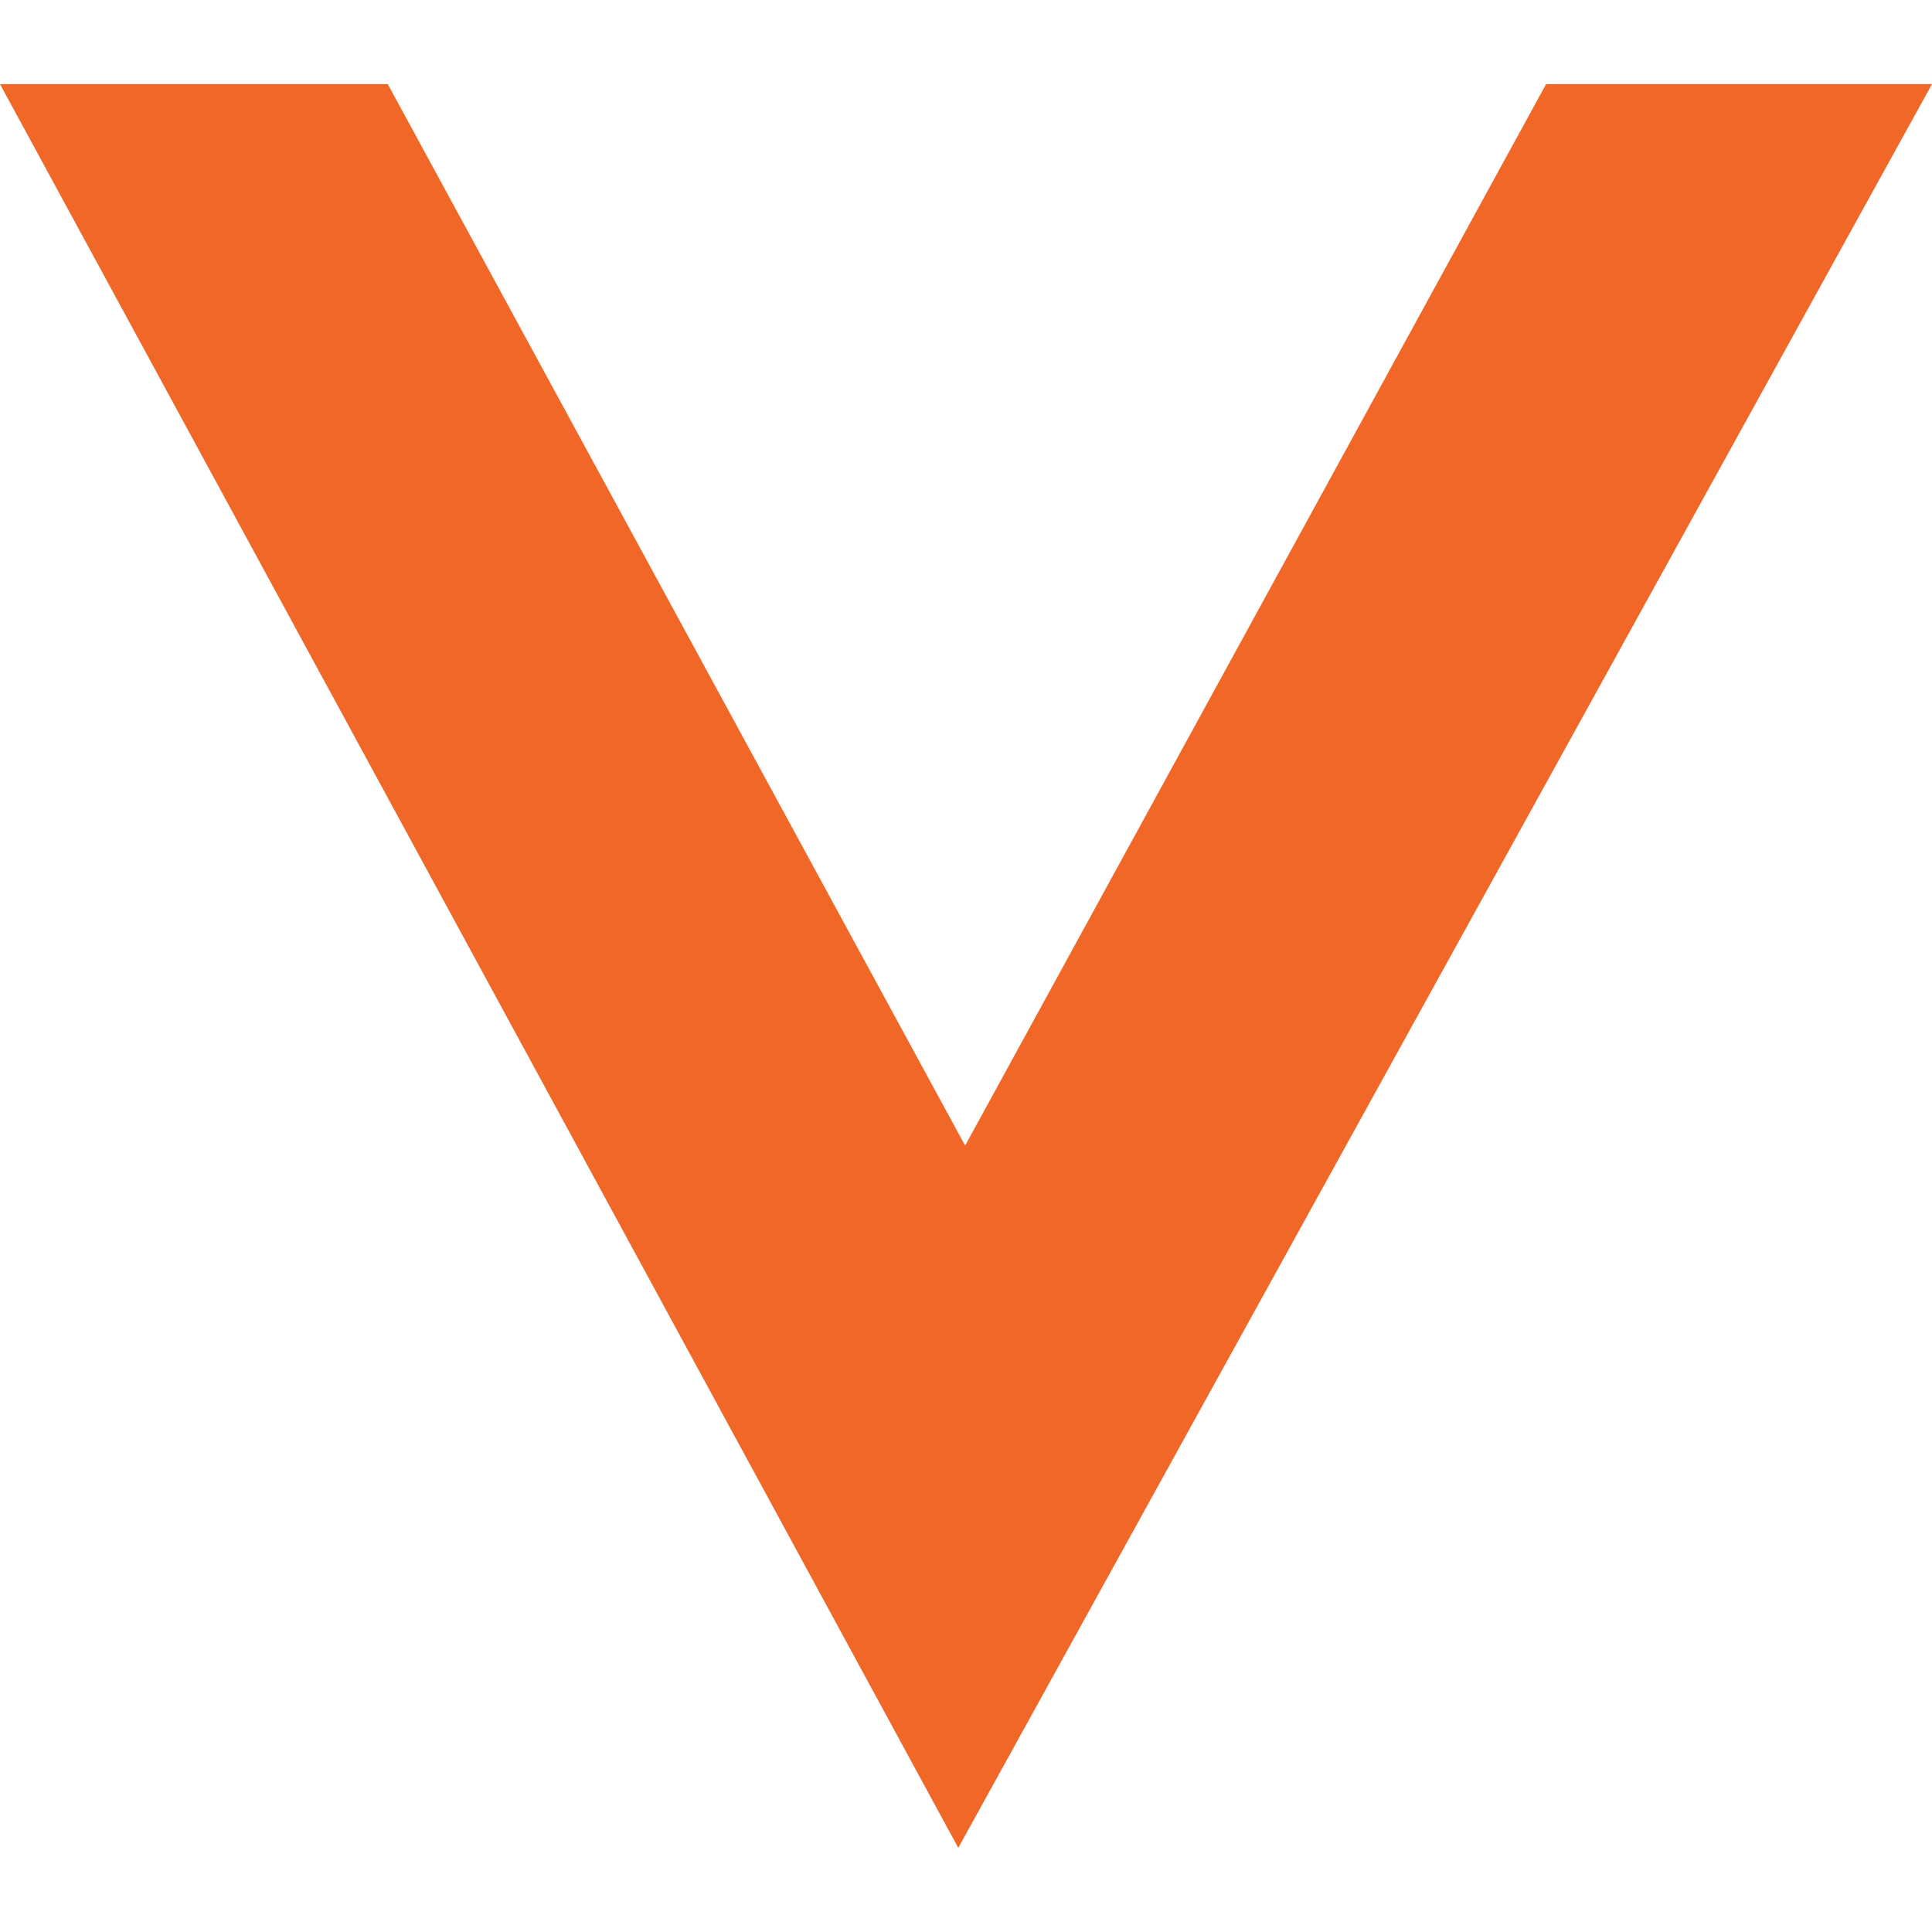 <svg role="img" viewBox="0 0 24 24" xmlns="http://www.w3.org/2000/svg"><style>path { fill: #F16728; }</style><title>Vitess</title><path d="m19.206 1.045-7.217 13.186L4.817 1.045H0l11.904 21.91L24 1.045h-4.794z"/></svg>